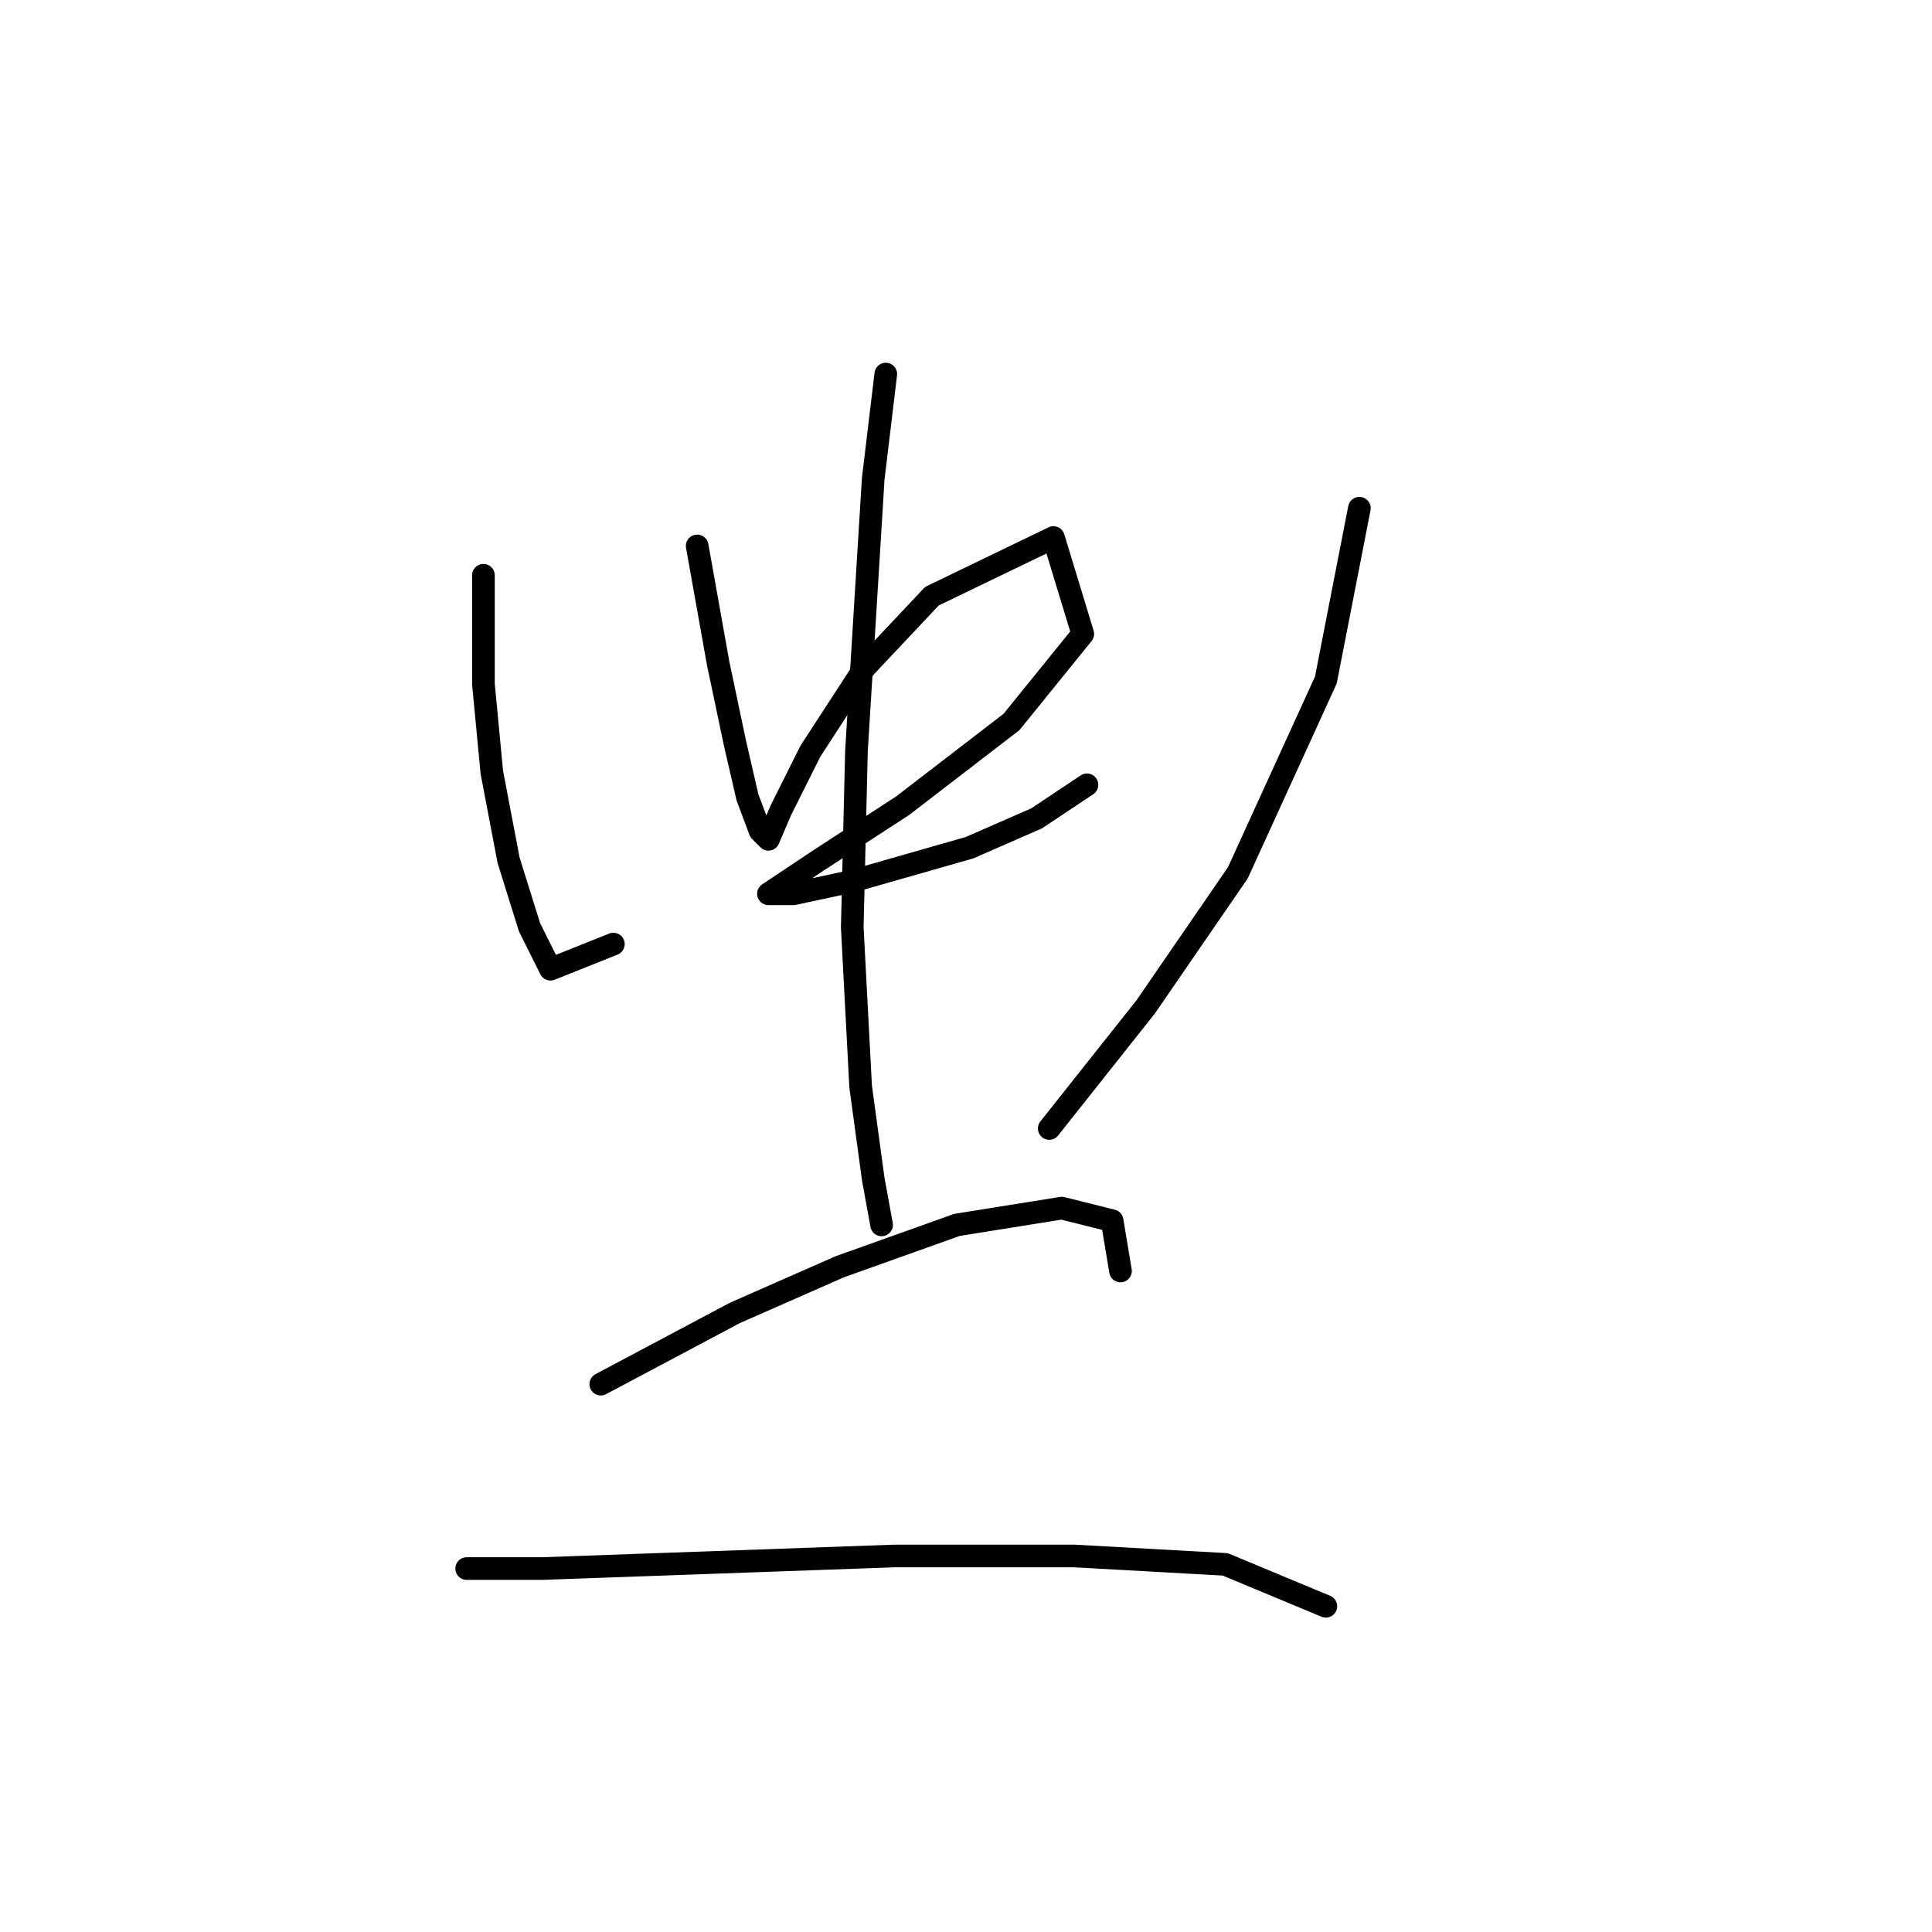 <?xml version="1.0" standalone="no"?>
    <svg width="256" height="256" xmlns="http://www.w3.org/2000/svg" version="1.1">
    <polyline stroke="black" stroke-width="3" stroke-linecap="round" fill="transparent" stroke-linejoin="round" points="64.058 76.224 64.058 90.663 65.168 102.325 67.39 113.988 70.167 122.873 72.943 128.427 81.274 125.095 81.274 125.095 " />
        <polyline stroke="black" stroke-width="3" stroke-linecap="round" fill="transparent" stroke-linejoin="round" points="92.381 72.336 95.157 87.886 97.379 98.438 99.045 105.657 100.711 110.1 101.822 111.211 103.488 107.323 107.375 99.549 114.595 88.441 123.48 79.001 139.586 71.226 143.473 83.999 134.032 95.661 119.593 106.768 108.486 113.988 101.822 118.431 105.154 118.431 112.929 116.764 128.479 112.322 137.364 108.434 144.028 103.991 144.028 103.991 " />
        <polyline stroke="black" stroke-width="3" stroke-linecap="round" fill="transparent" stroke-linejoin="round" points="117.372 49.567 115.705 63.451 113.484 99.549 112.929 122.873 114.039 143.977 115.705 156.194 116.816 162.303 116.816 162.303 " />
        <polyline stroke="black" stroke-width="3" stroke-linecap="round" fill="transparent" stroke-linejoin="round" points="180.126 67.338 175.683 90.108 164.021 115.654 151.803 133.425 139.03 149.53 139.03 149.53 " />
        <polyline stroke="black" stroke-width="3" stroke-linecap="round" fill="transparent" stroke-linejoin="round" points="79.608 183.407 97.379 173.966 111.263 167.857 126.812 162.303 140.696 160.082 147.361 161.748 148.471 168.412 148.471 168.412 " />
        <polyline stroke="black" stroke-width="3" stroke-linecap="round" fill="transparent" stroke-linejoin="round" points="61.836 207.842 71.833 207.842 87.382 207.287 118.482 206.176 142.362 206.176 162.355 207.287 175.683 212.84 175.683 212.84 " />
        </svg>